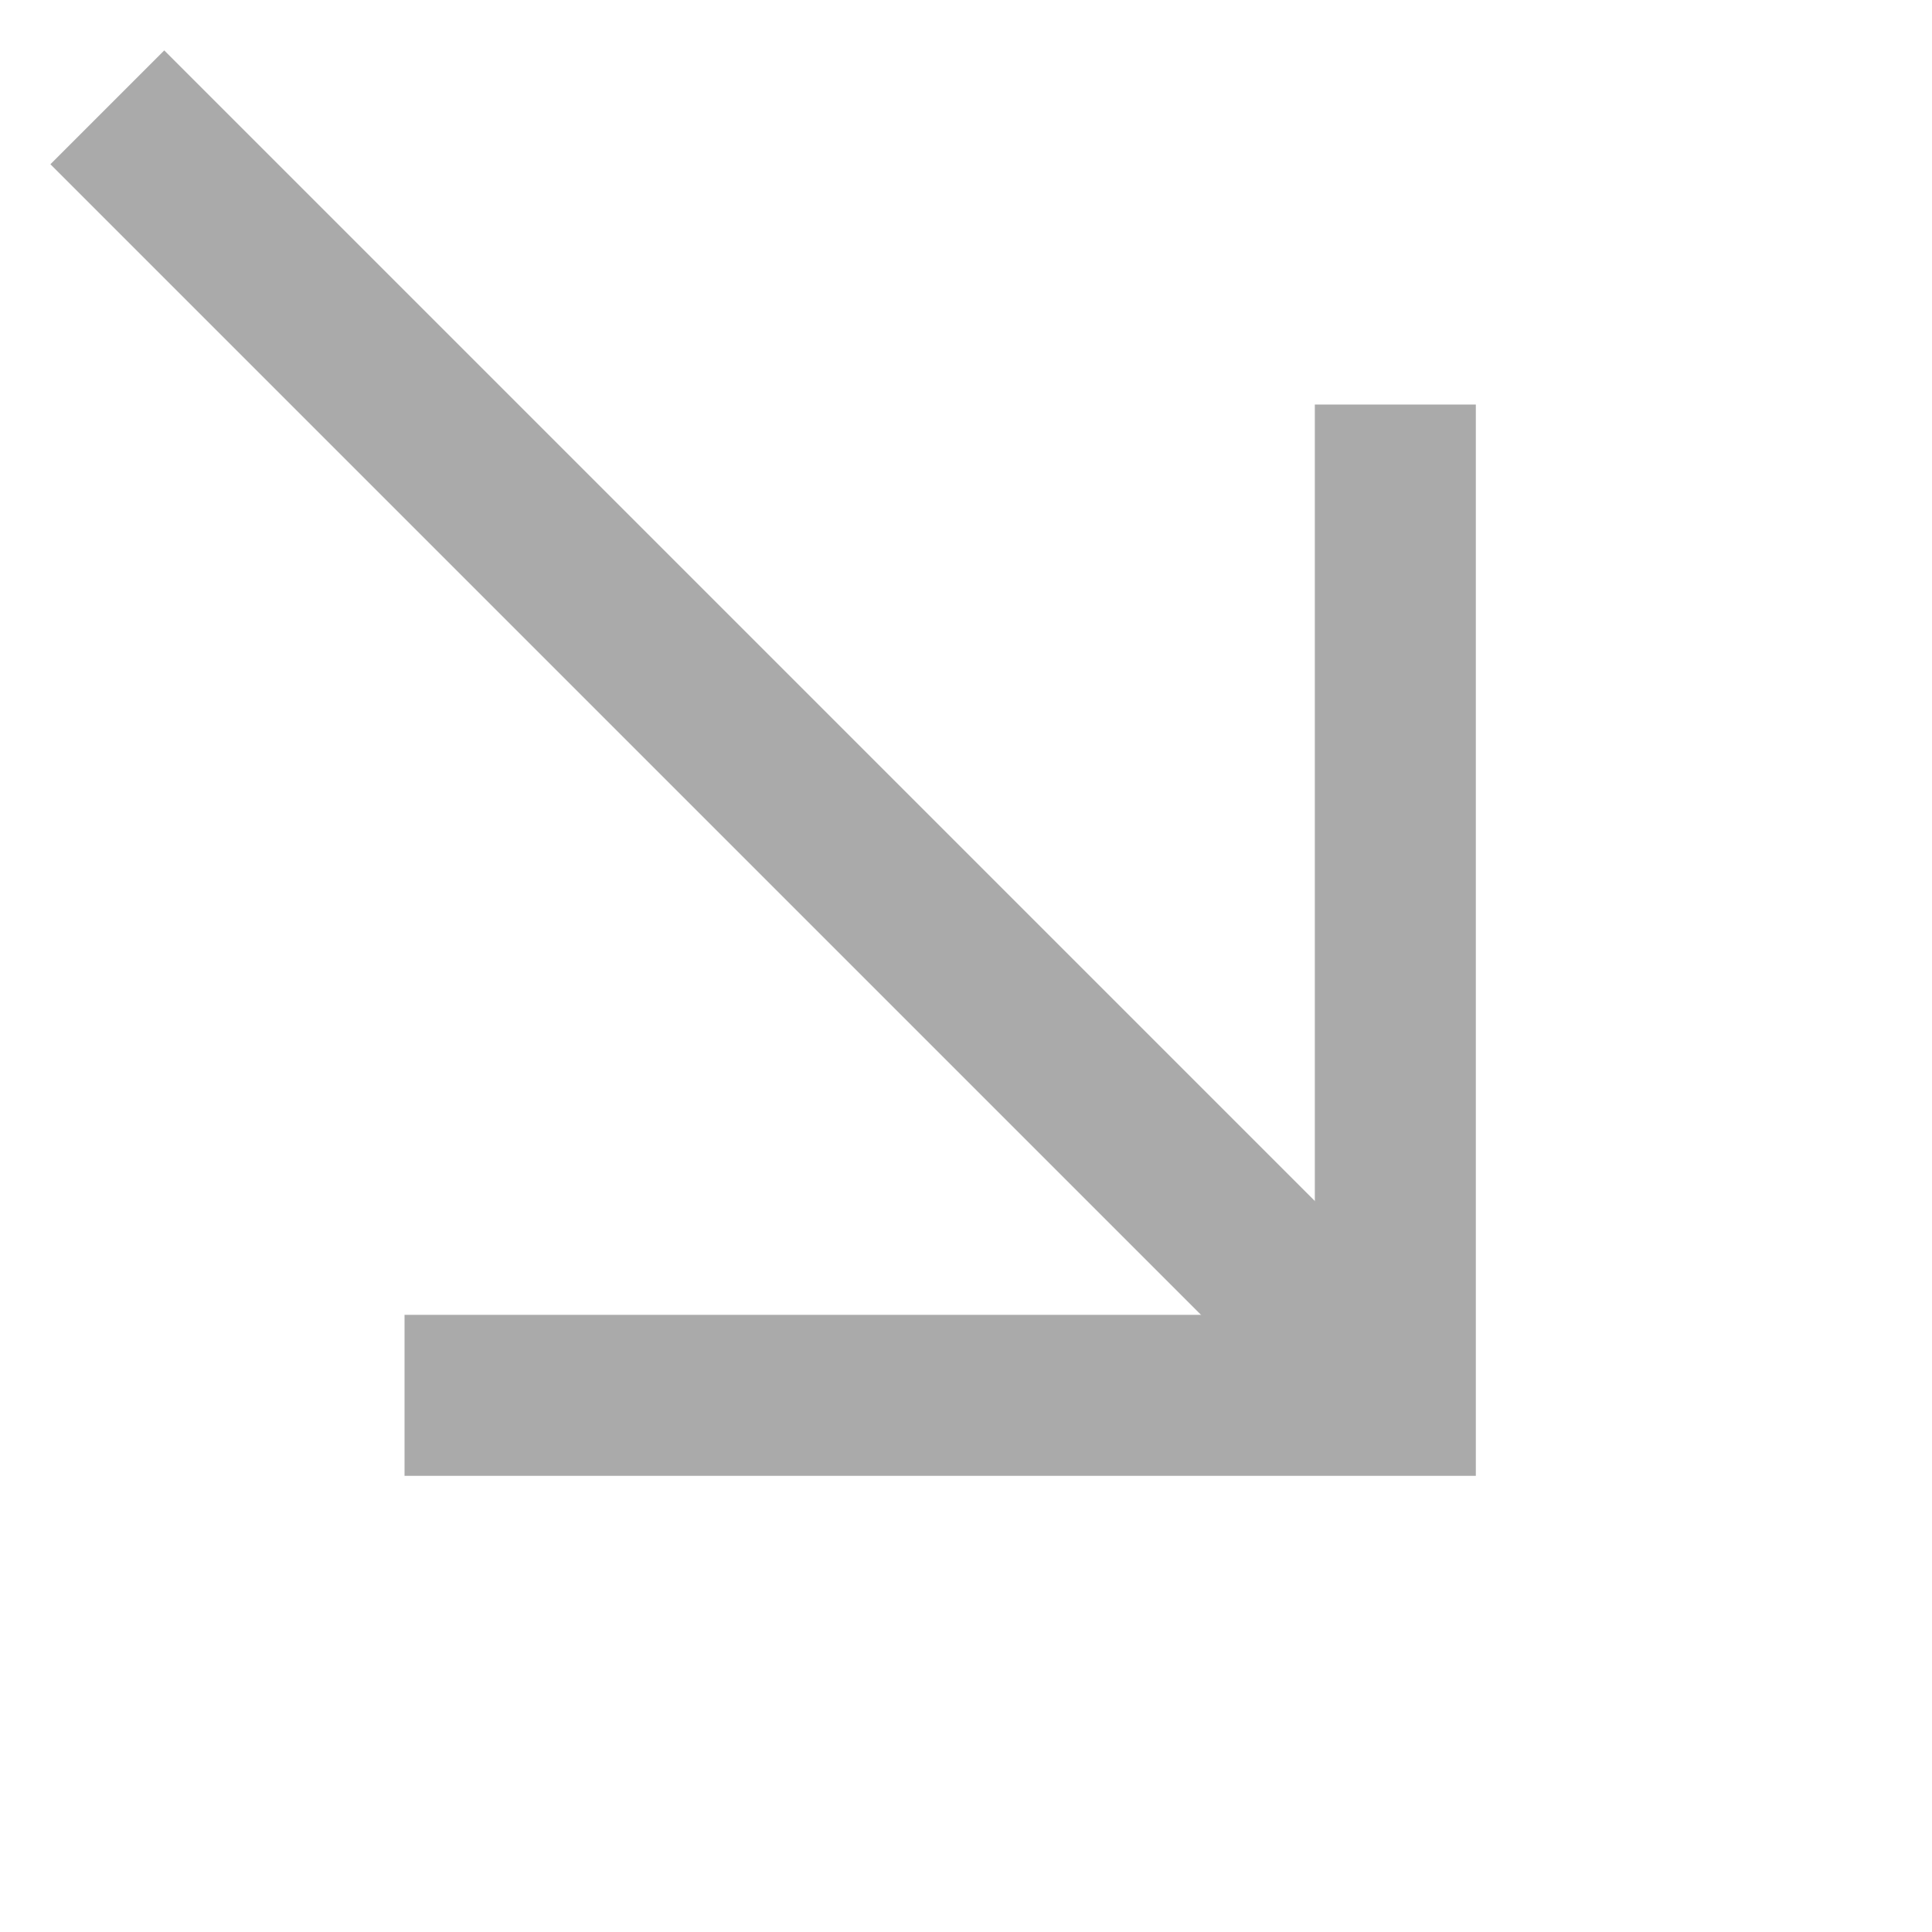  <svg
            width="18px"
            height="18px"
            viewBox="0 0 18 18"
            version="1.1"
            xmlns="http://www.w3.org/2000/svg"
            xmlns:xlink="http://www.w3.org/1999/xlink"
          >
            <title>arrow-up-right</title>
            <g
              id="Page-1"
              stroke="none"
              stroke-width="1"
              fill="none"
              fill-rule="evenodd"
            >
              <g
                id="Artboard"
                transform="translate(-1019, -279)"
                stroke="#aaa"
                stroke-width="1.5"
              >
                <g
                  id="arrow-up-right"
                  transform="translate(1026, 286) rotate(90) translate(-1026, -286) translate(1020, 280)"
                >
                  <polyline
                    id="Path"
                    points="2.769 0 12 0 12 9.231"
                  ></polyline>
                  <line x1="12" y1="0" x2="0" y2="12" id="Path"></line>
                </g>
              </g>
            </g>
          </svg>